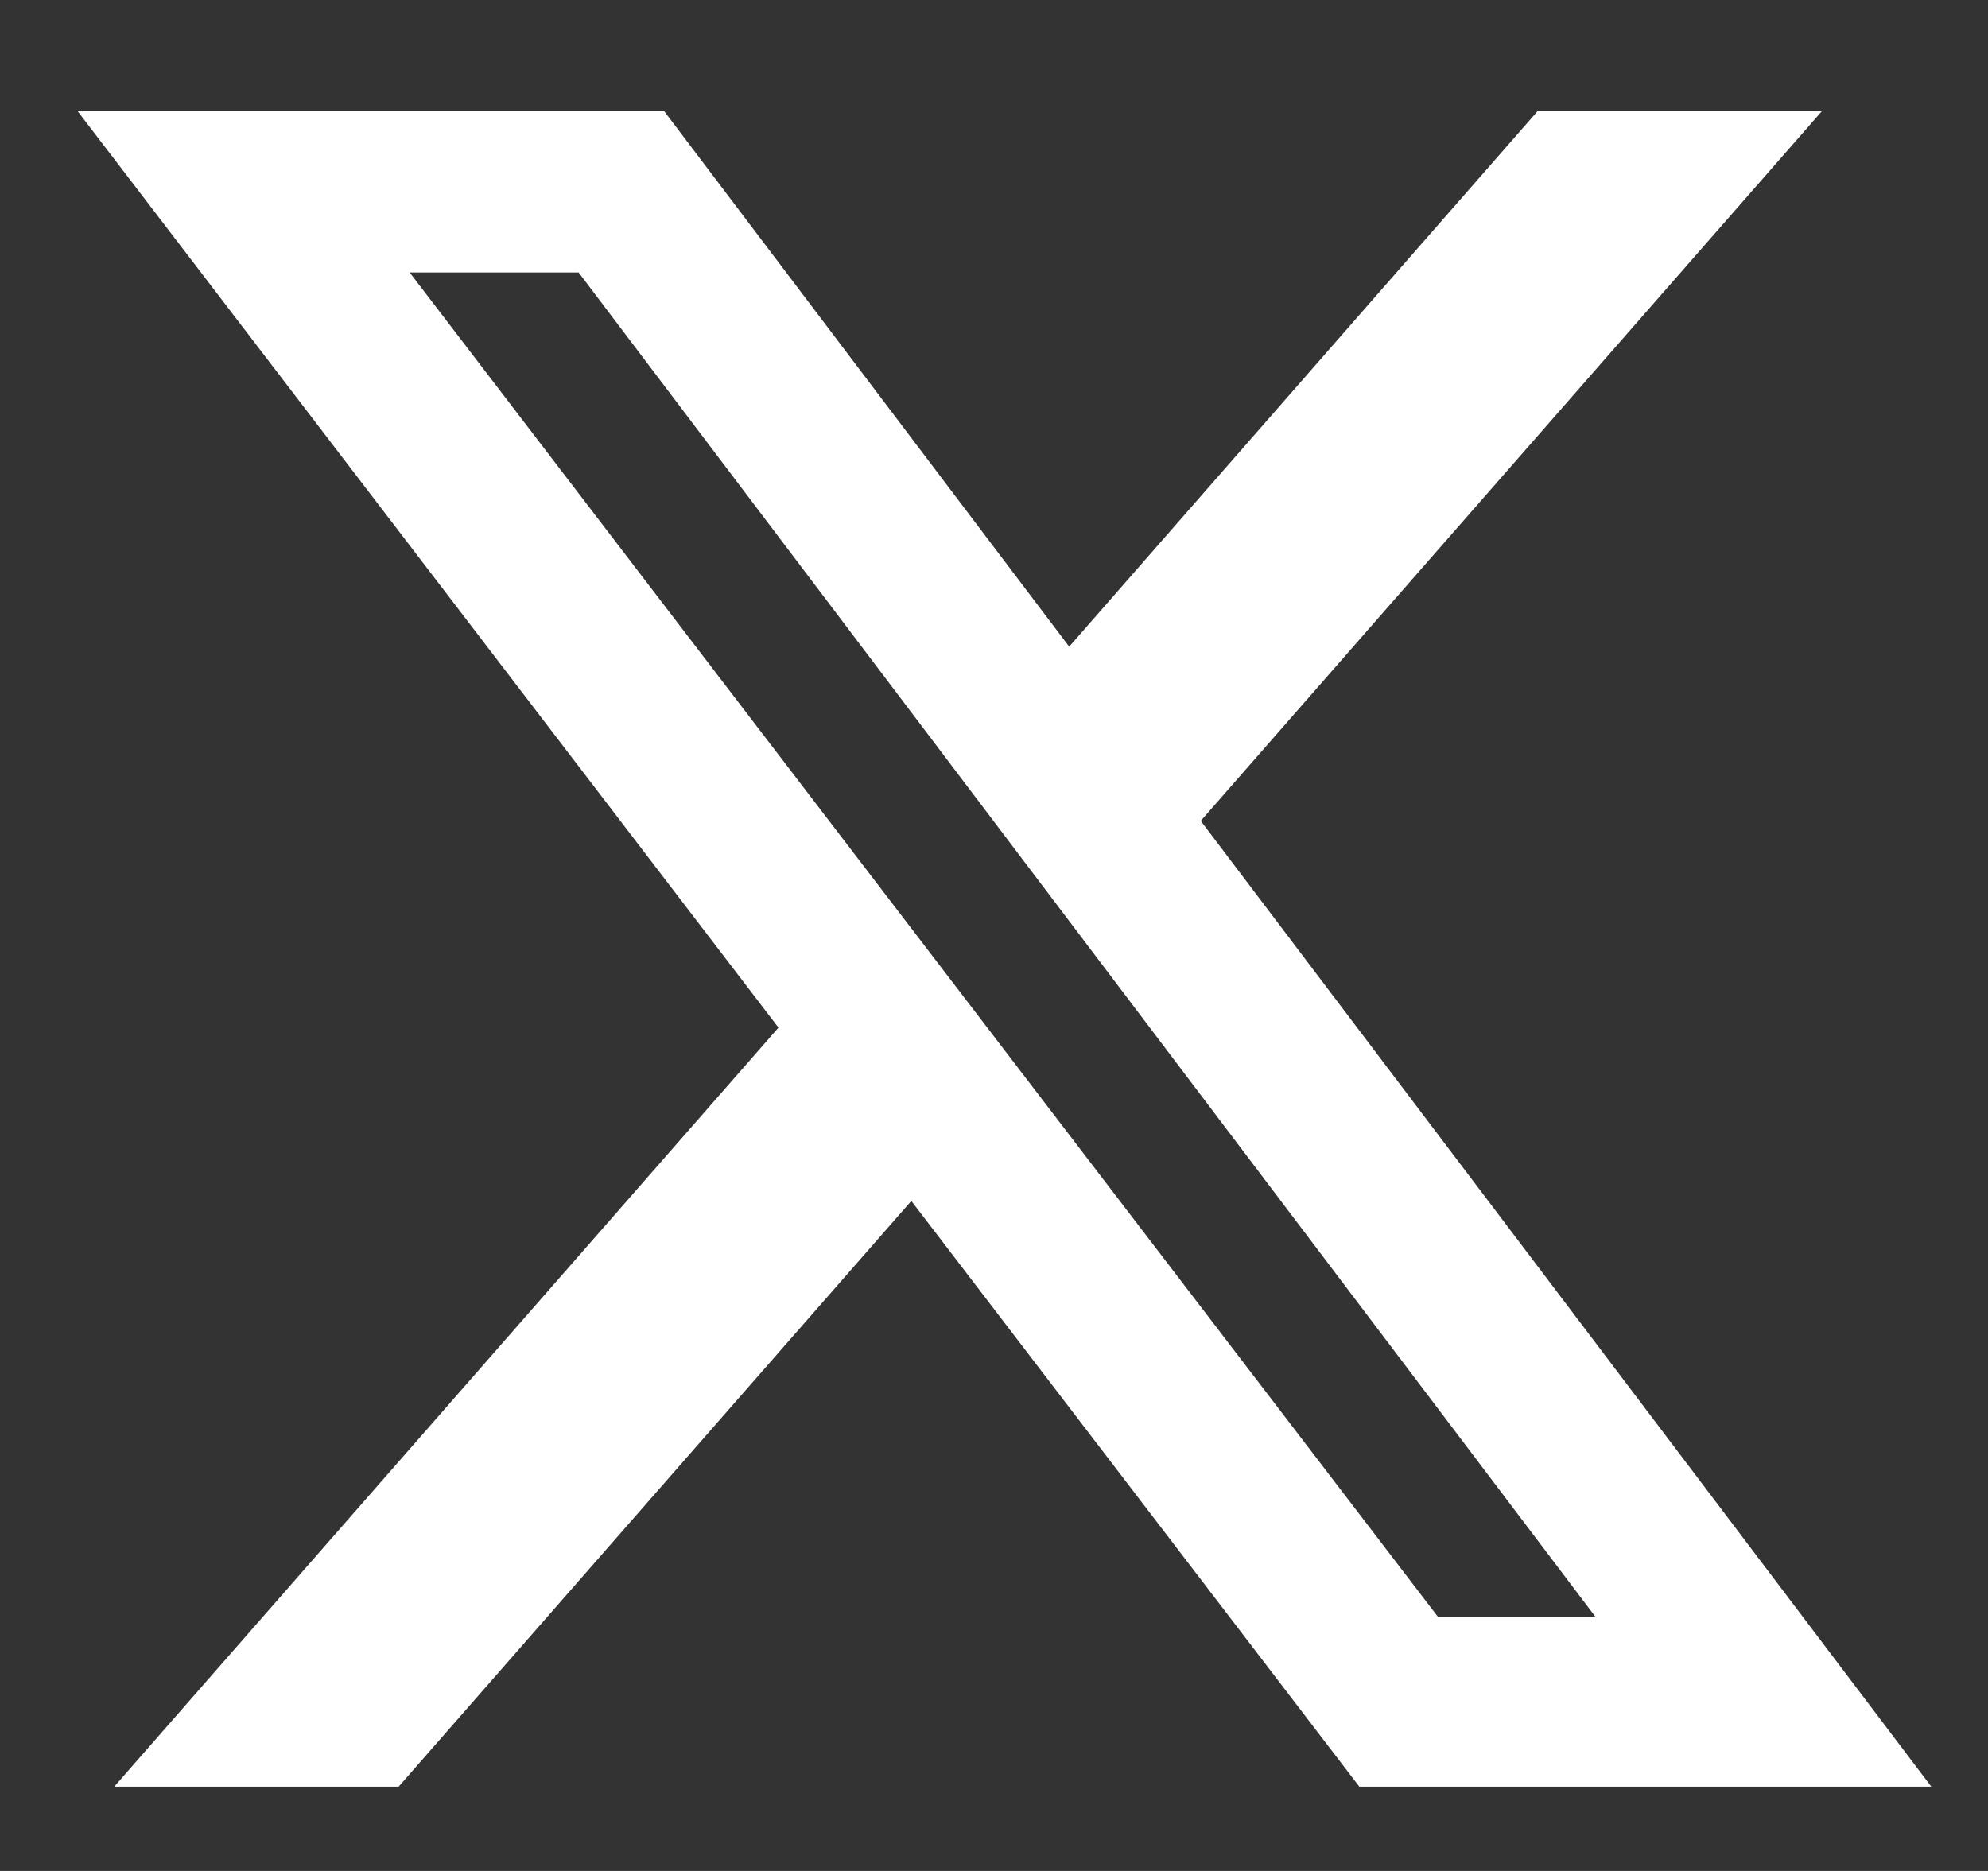 <svg width="17" height="16" viewBox="0 0 17 16" fill="none" xmlns="http://www.w3.org/2000/svg">
<rect x="0" y="0" width="17" height="16" fill="#333333" stroke="none"/>
<path d="M13.148 0.951H15.579L10.268 7.02L16.515 15.279H11.624L7.793 10.27L3.409 15.279H0.977L6.657 8.788L0.664 0.951H5.68L9.143 5.53L13.148 0.951ZM12.295 13.825H13.642L4.948 2.33H3.503L12.295 13.825Z" fill="white"/>
</svg>
